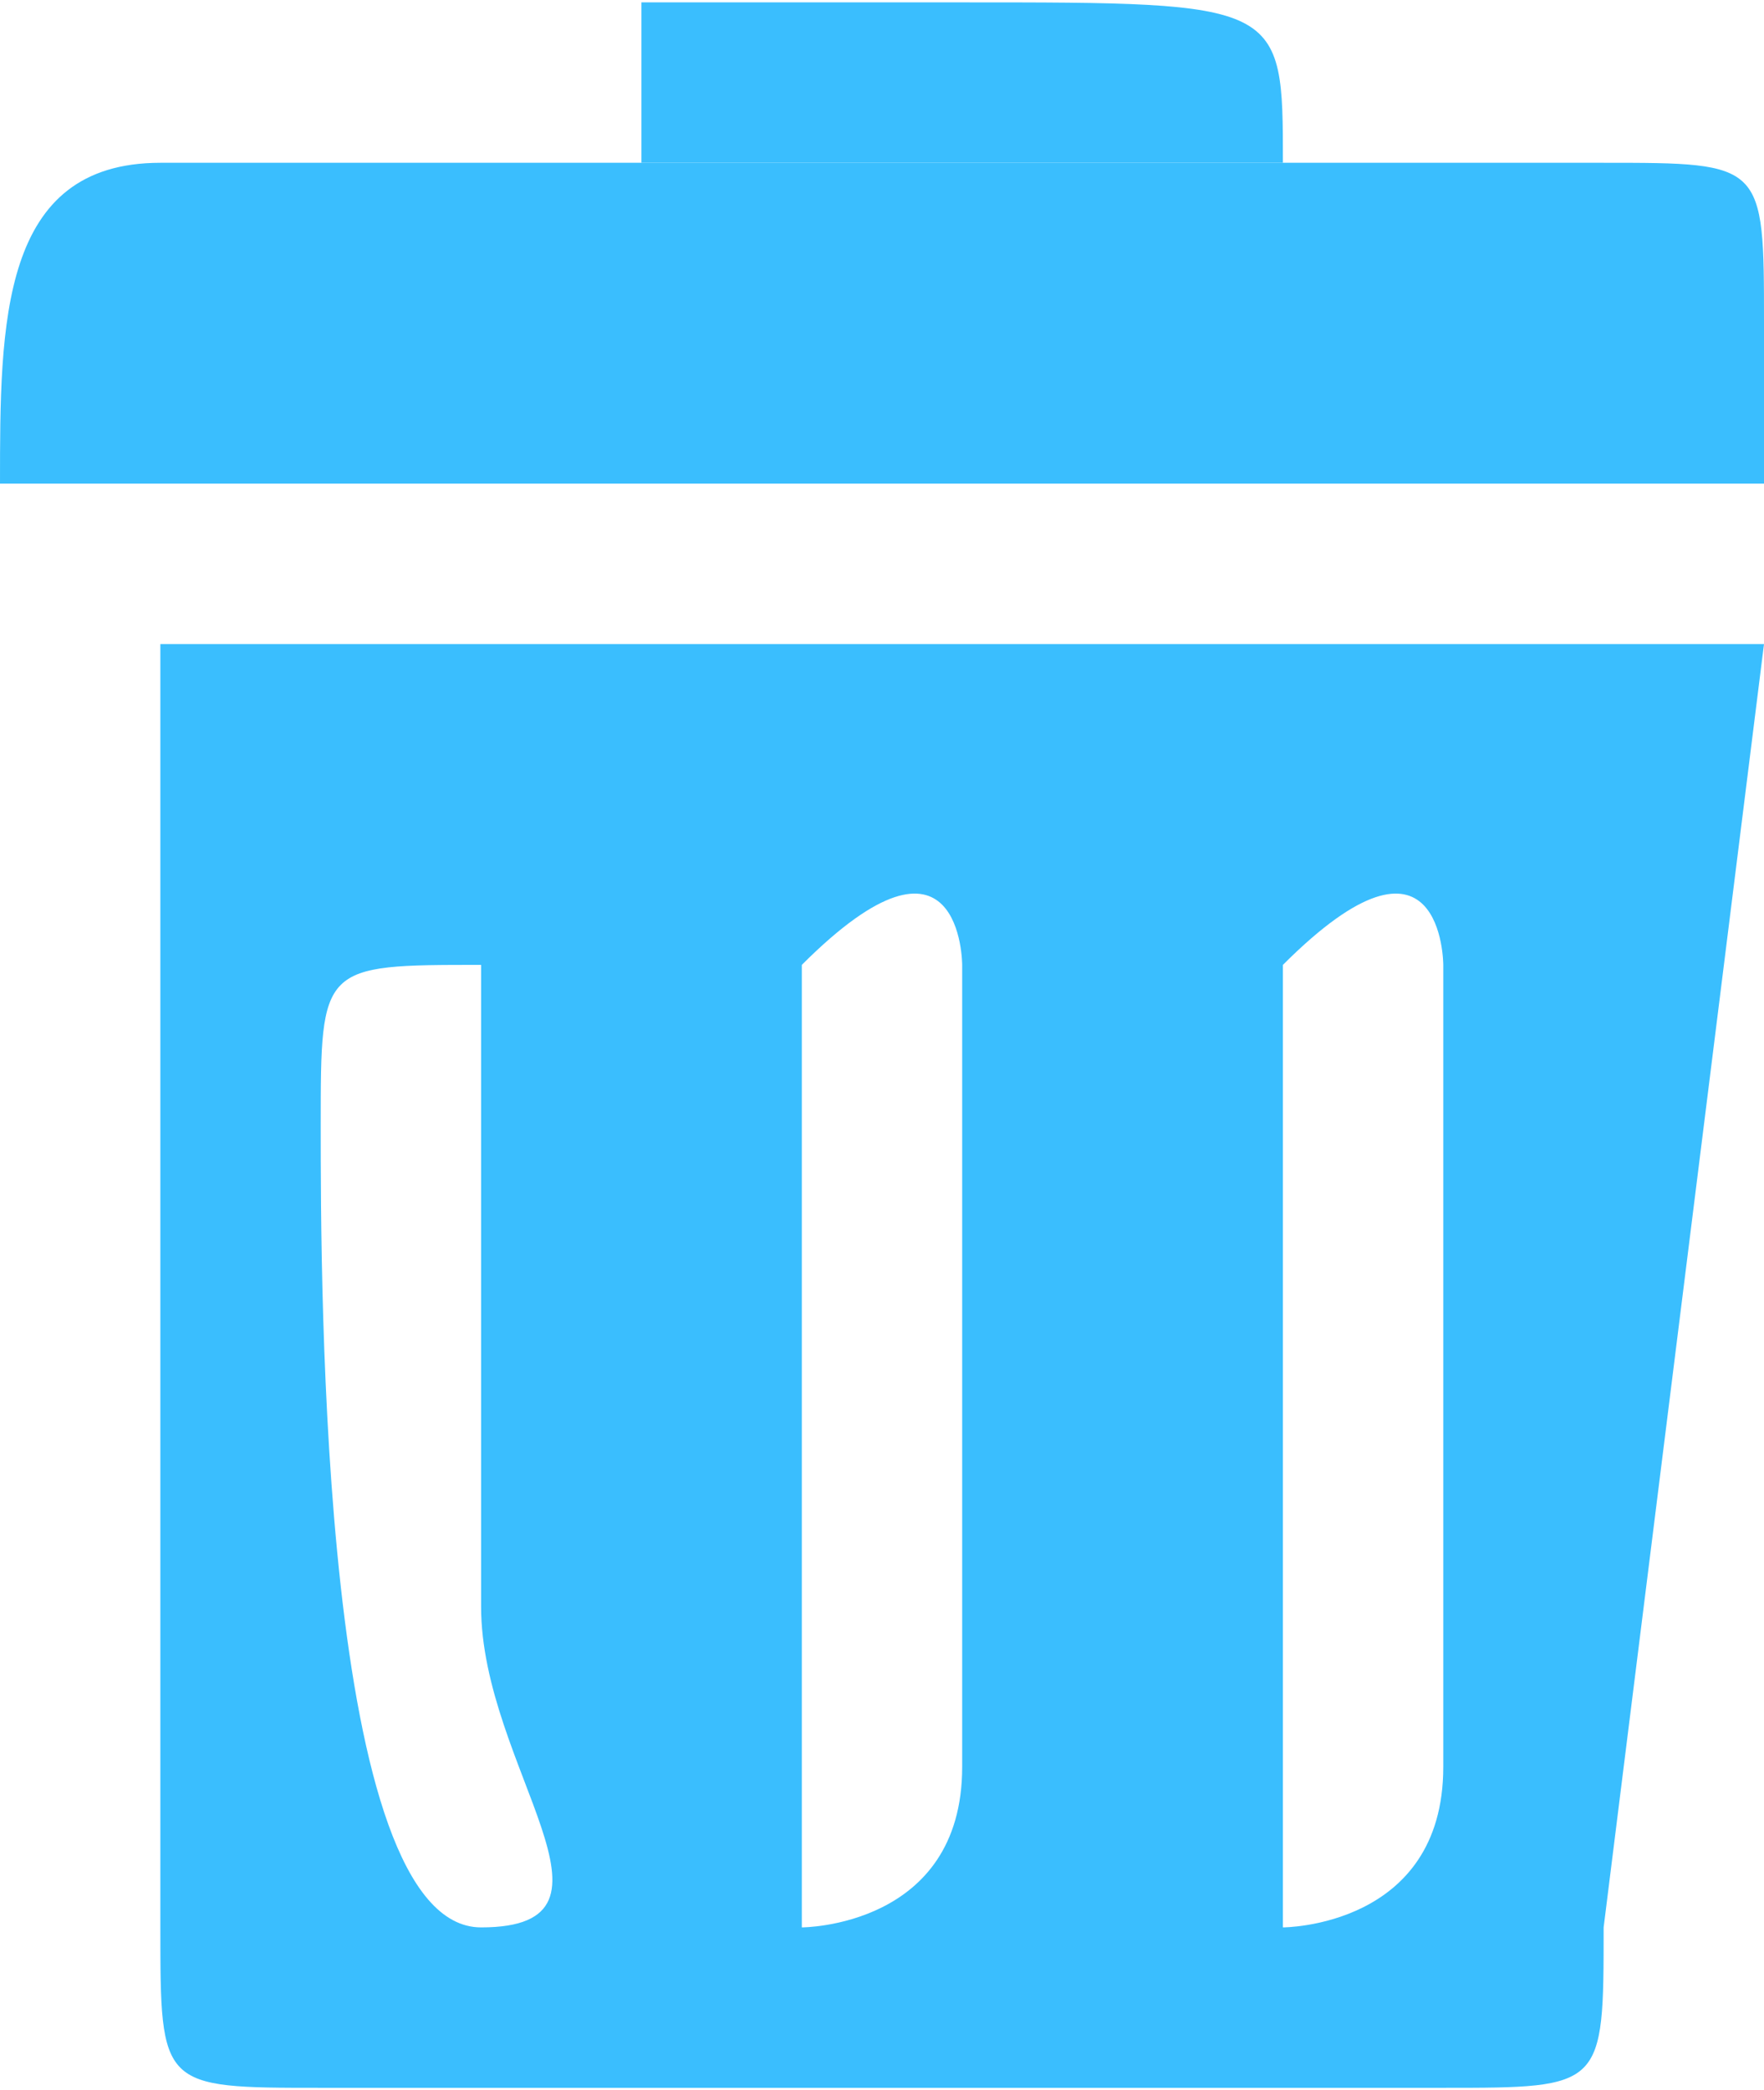 <?xml version="1.0" encoding="UTF-8"?>
<!DOCTYPE svg PUBLIC "-//W3C//DTD SVG 1.1//EN" "http://www.w3.org/Graphics/SVG/1.1/DTD/svg11.dtd">
<!-- Creator: CorelDRAW X7 -->
<svg xmlns="http://www.w3.org/2000/svg" xml:space="preserve" width="2.401mm" height="2.844mm" version="1.1" shape-rendering="geometricPrecision" text-rendering="geometricPrecision" image-rendering="optimizeQuality" fill-rule="evenodd" clip-rule="evenodd"
viewBox="0 0 11 13"
 xmlns:xlink="http://www.w3.org/1999/xlink">
 <g id="Layer_x0020_1">
  <g id="_912986376">
   <path fill="#3ABEFE" d="M5 6c1,-1 1,0 1,0 0,0 0,0 0,1l0 4c0,1 -1,1 -1,1 0,0 0,-4 0,-5 0,-1 0,-1 0,-1zm-2 0c0,-1 0,0 0,0 0,0 0,1 0,1l0 3c0,1 1,2 0,2 0,0 0,0 0,0 -1,0 -1,-4 -1,-5 0,-1 0,-1 1,-1zm5 0c1,-1 1,0 1,0 0,0 0,1 0,1l0 4c0,1 -1,1 -1,1 0,-1 0,-3 0,-3 0,-1 0,-1 0,-2 0,-1 0,-1 0,-1zm-7 -2c0,0 0,0 0,0l0 8c0,1 0,1 1,1 0,0 3,0 4,0 1,0 2,0 3,0 1,0 1,0 1,-1l1 -8c0,0 0,0 -1,0l-9 0z"/>
   <path fill="#3ABEFE" d="M8 1l-4 0c-1,0 -2,0 -3,0 -1,0 -1,1 -1,2 1,0 1,0 1,0l9 0c0,0 1,0 1,0 0,0 0,-1 0,-1 0,-1 0,-1 -1,-1 0,0 -2,0 -2,0z"/>
   <path fill="#3ABEFE" d="M4 1l4 0c0,-1 0,-1 -2,-1 -1,0 -1,0 -2,0 0,0 0,0 0,1z"/>
  </g>
 </g>
</svg>
